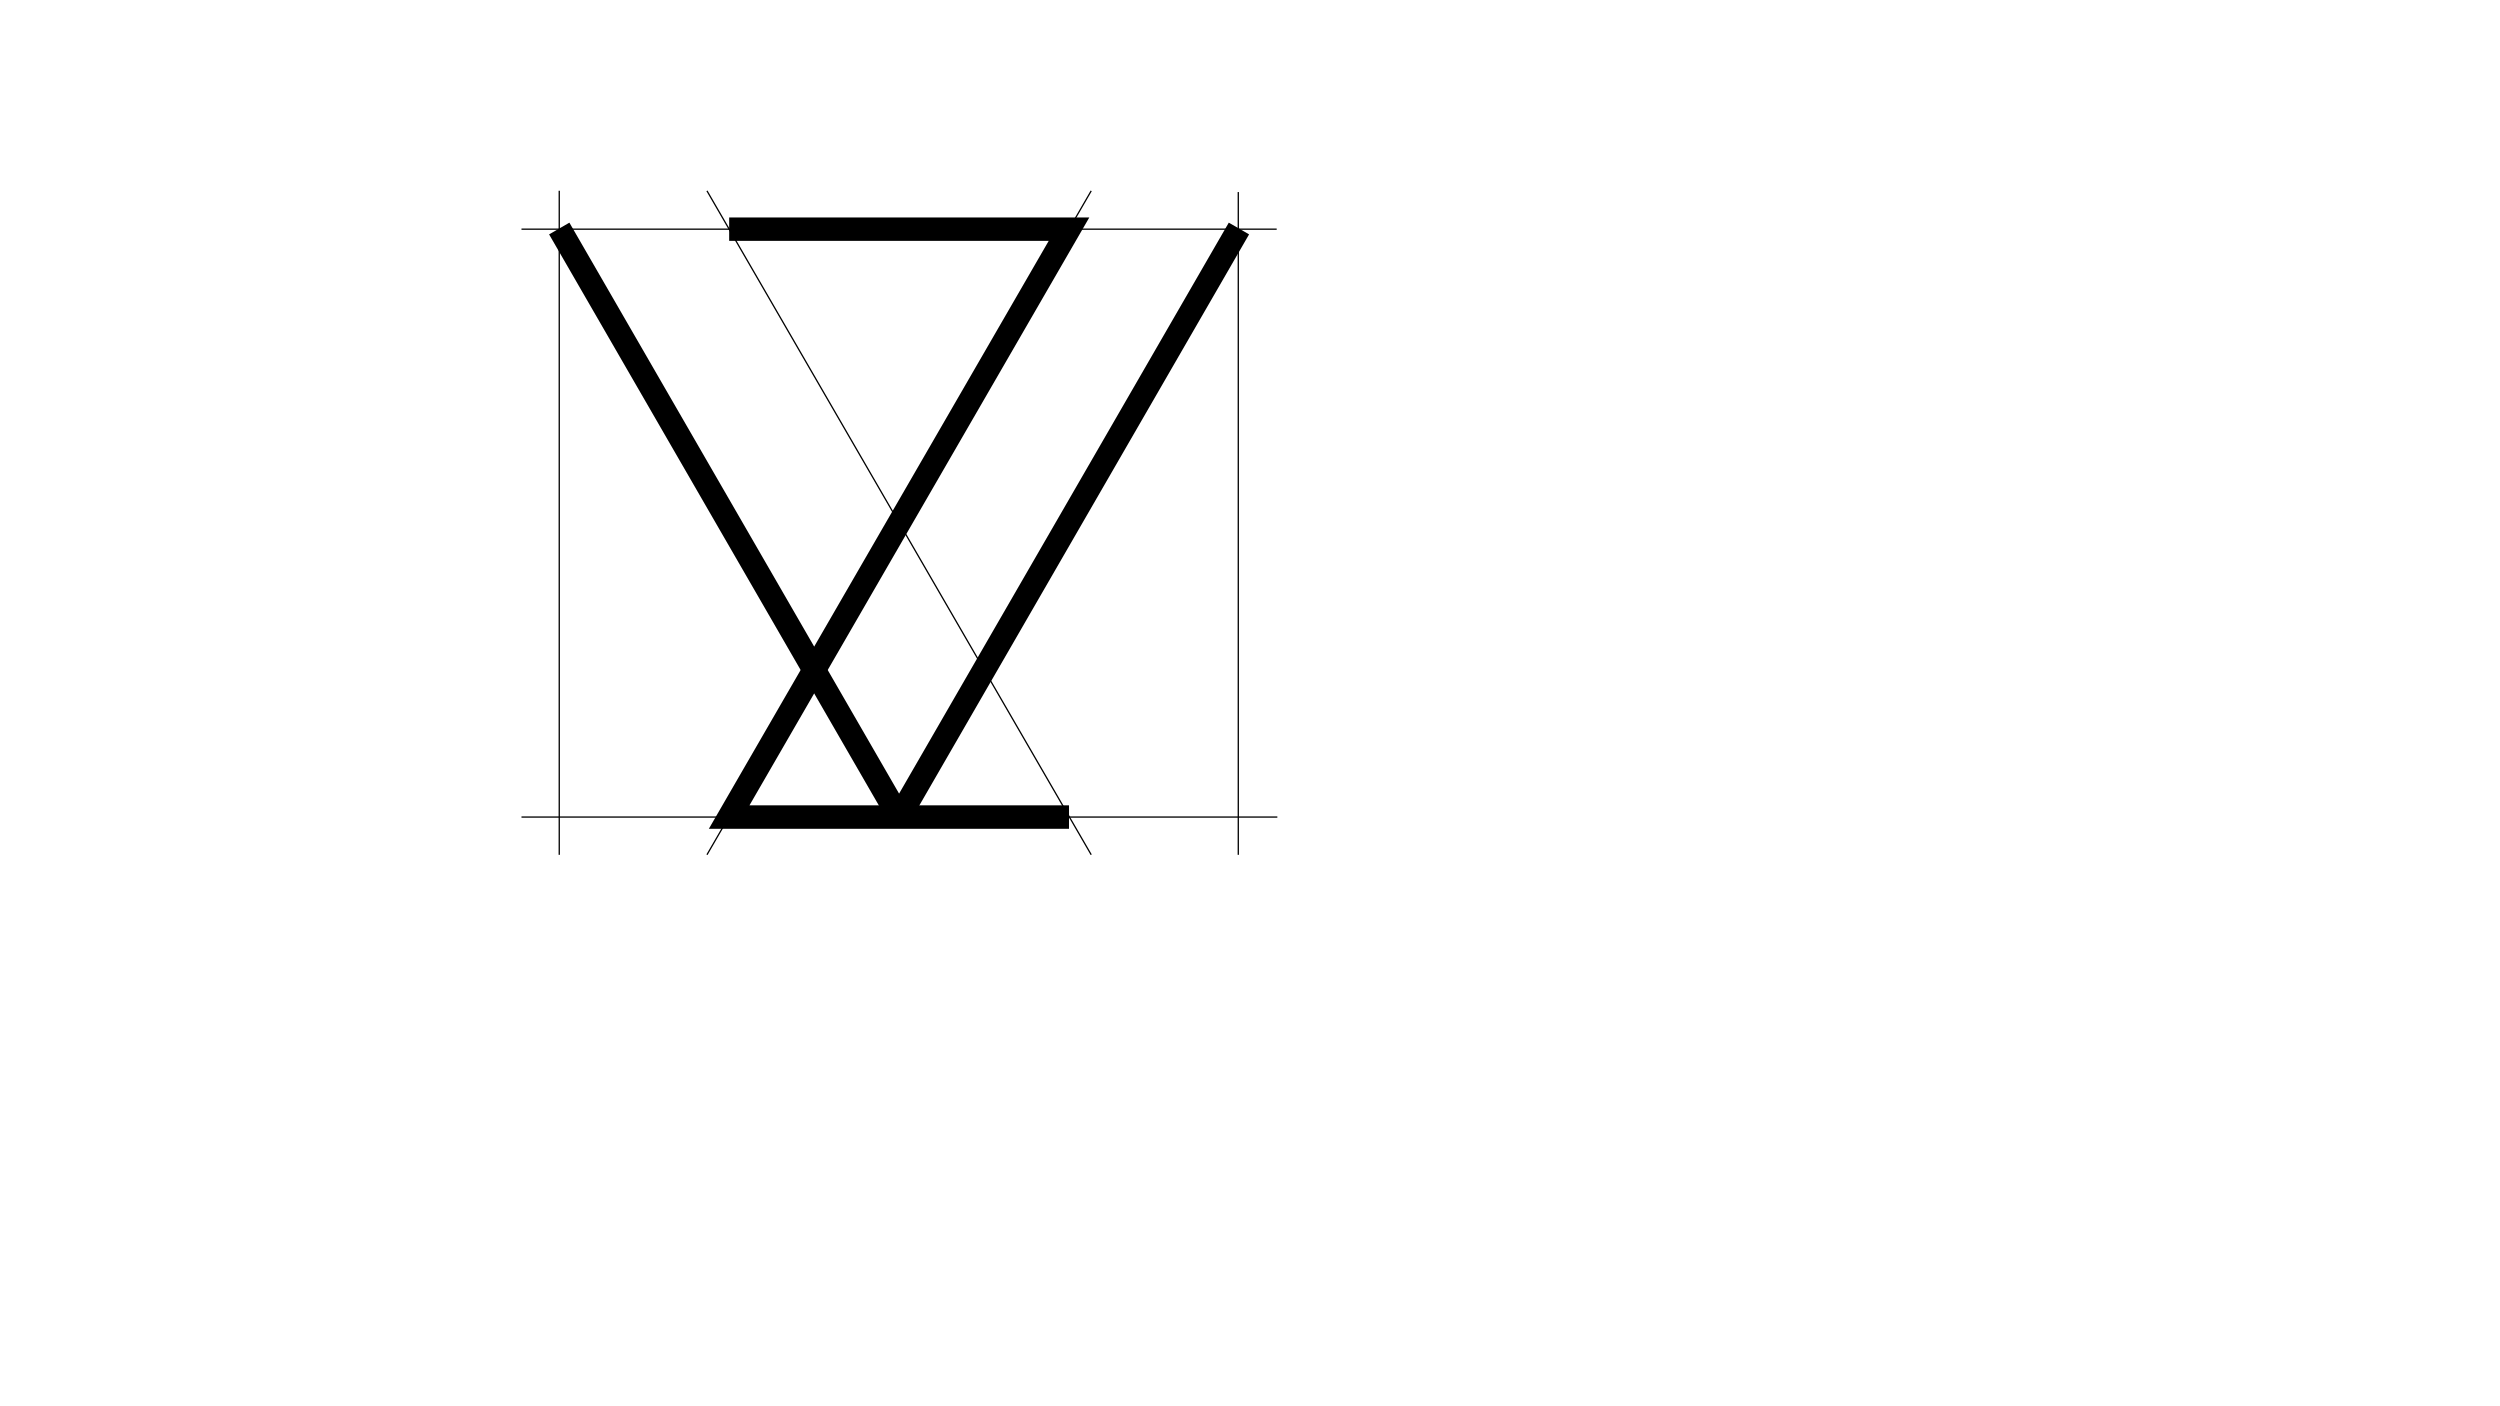 <?xml version="1.0" encoding="utf-8"?>
<!-- Generator: Adobe Illustrator 22.0.0, SVG Export Plug-In . SVG Version: 6.00 Build 0)  -->
<svg version="1.1" id="Layer_1" xmlns="http://www.w3.org/2000/svg" xmlns:xlink="http://www.w3.org/1999/xlink" x="0px" y="0px"
	 viewBox="0 0 1920 1080" style="enable-background:new 0 0 1920 1080;" xml:space="preserve">
<style type="text/css">
	.st0{fill:none;stroke:#000000;stroke-linecap:square;stroke-miterlimit:10;}
	.st1{fill:none;stroke:#000000;stroke-miterlimit:10;}
	.st2{fill:none;stroke:#000000;stroke-width:18;stroke-linejoin:bevel;stroke-miterlimit:10;}
	.st3{fill:none;stroke:#000000;stroke-width:18;stroke-miterlimit:10;}
</style>
<line class="st0" x1="401" y1="176" x2="980" y2="176"/>
<line class="st0" x1="690.5" y1="627.5" x2="401" y2="627.5"/>
<line class="st1" x1="690.5" y1="627.5" x2="981" y2="627.5"/>
<line class="st0" x1="951" y1="148" x2="951" y2="656"/>
<line class="st0" x1="429.5" y1="656" x2="429.5" y2="147"/>
<line class="st0" x1="543.2" y1="147" x2="837.8" y2="656"/>
<line class="st0" x1="837.8" y1="147" x2="543.2" y2="656"/>
<polyline class="st2" points="429.5,175.5 690.5,627.5 951.5,175.5 "/>
<polyline class="st3" points="560,176 821,176 560,627.5 821,627.5 "/>
</svg>
